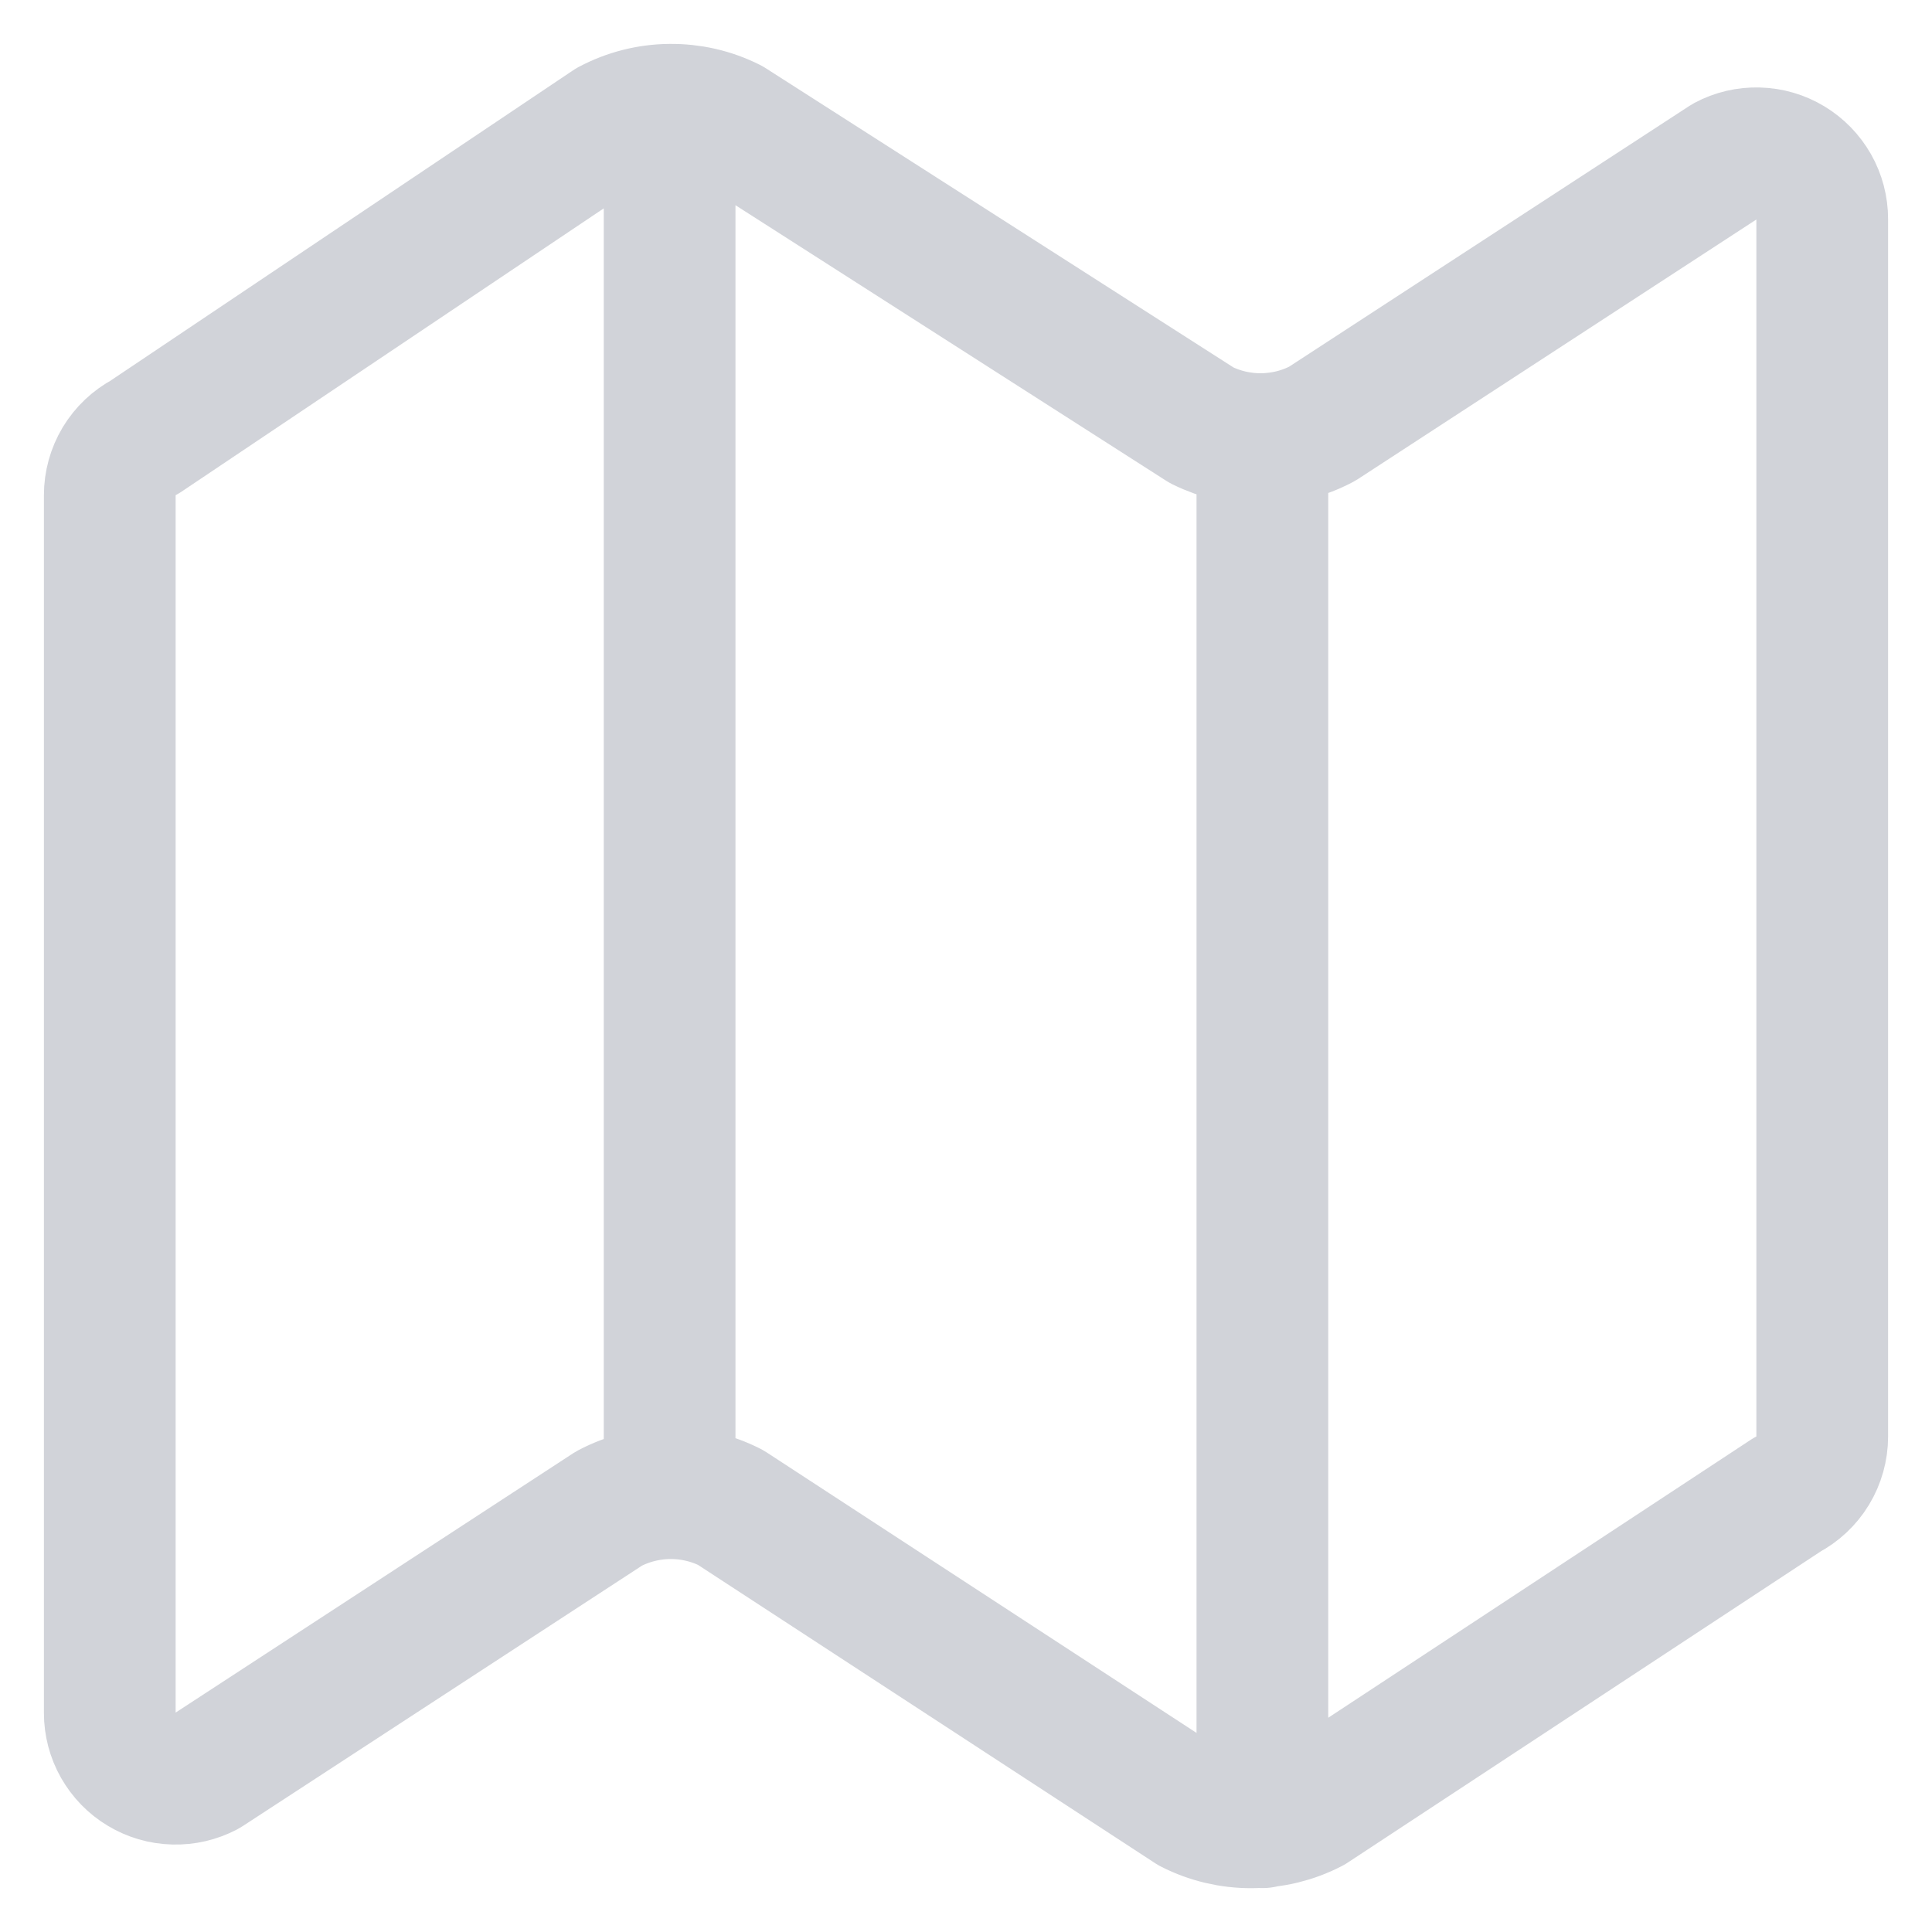 <svg xmlns="http://www.w3.org/2000/svg" width="22" height="22" viewBox="0 0 22 22" fill="none">
  <path d="M14.375 5V20.75M7.625 1.25V17M13.684 4.843L8.315 1.408C8.102 1.301 7.866 1.247 7.627 1.25C7.389 1.252 7.154 1.312 6.943 1.424L1.649 4.976C1.528 5.04 1.428 5.135 1.357 5.252C1.287 5.369 1.25 5.503 1.25 5.639V19.505C1.25 19.634 1.283 19.761 1.347 19.874C1.411 19.986 1.502 20.081 1.613 20.147C1.724 20.214 1.85 20.251 1.979 20.254C2.109 20.258 2.237 20.228 2.351 20.168L6.936 17.177C7.149 17.065 7.386 17.005 7.626 17.003C7.867 17.001 8.105 17.057 8.319 17.166L13.563 20.588C13.775 20.696 14.011 20.752 14.249 20.751C14.488 20.75 14.723 20.693 14.935 20.583L20.346 17.023C20.467 16.96 20.57 16.864 20.641 16.747C20.712 16.63 20.75 16.495 20.75 16.358V2.496C20.75 2.366 20.717 2.239 20.653 2.126C20.589 2.014 20.498 1.92 20.387 1.853C20.276 1.786 20.15 1.749 20.02 1.746C19.891 1.742 19.763 1.772 19.649 1.833L15.055 4.826C14.844 4.938 14.61 4.997 14.372 5C14.133 5.003 13.898 4.949 13.684 4.843Z" stroke="#D1D3D9" stroke-width="1.5" stroke-linecap="round" stroke-linejoin="round"/>
</svg>